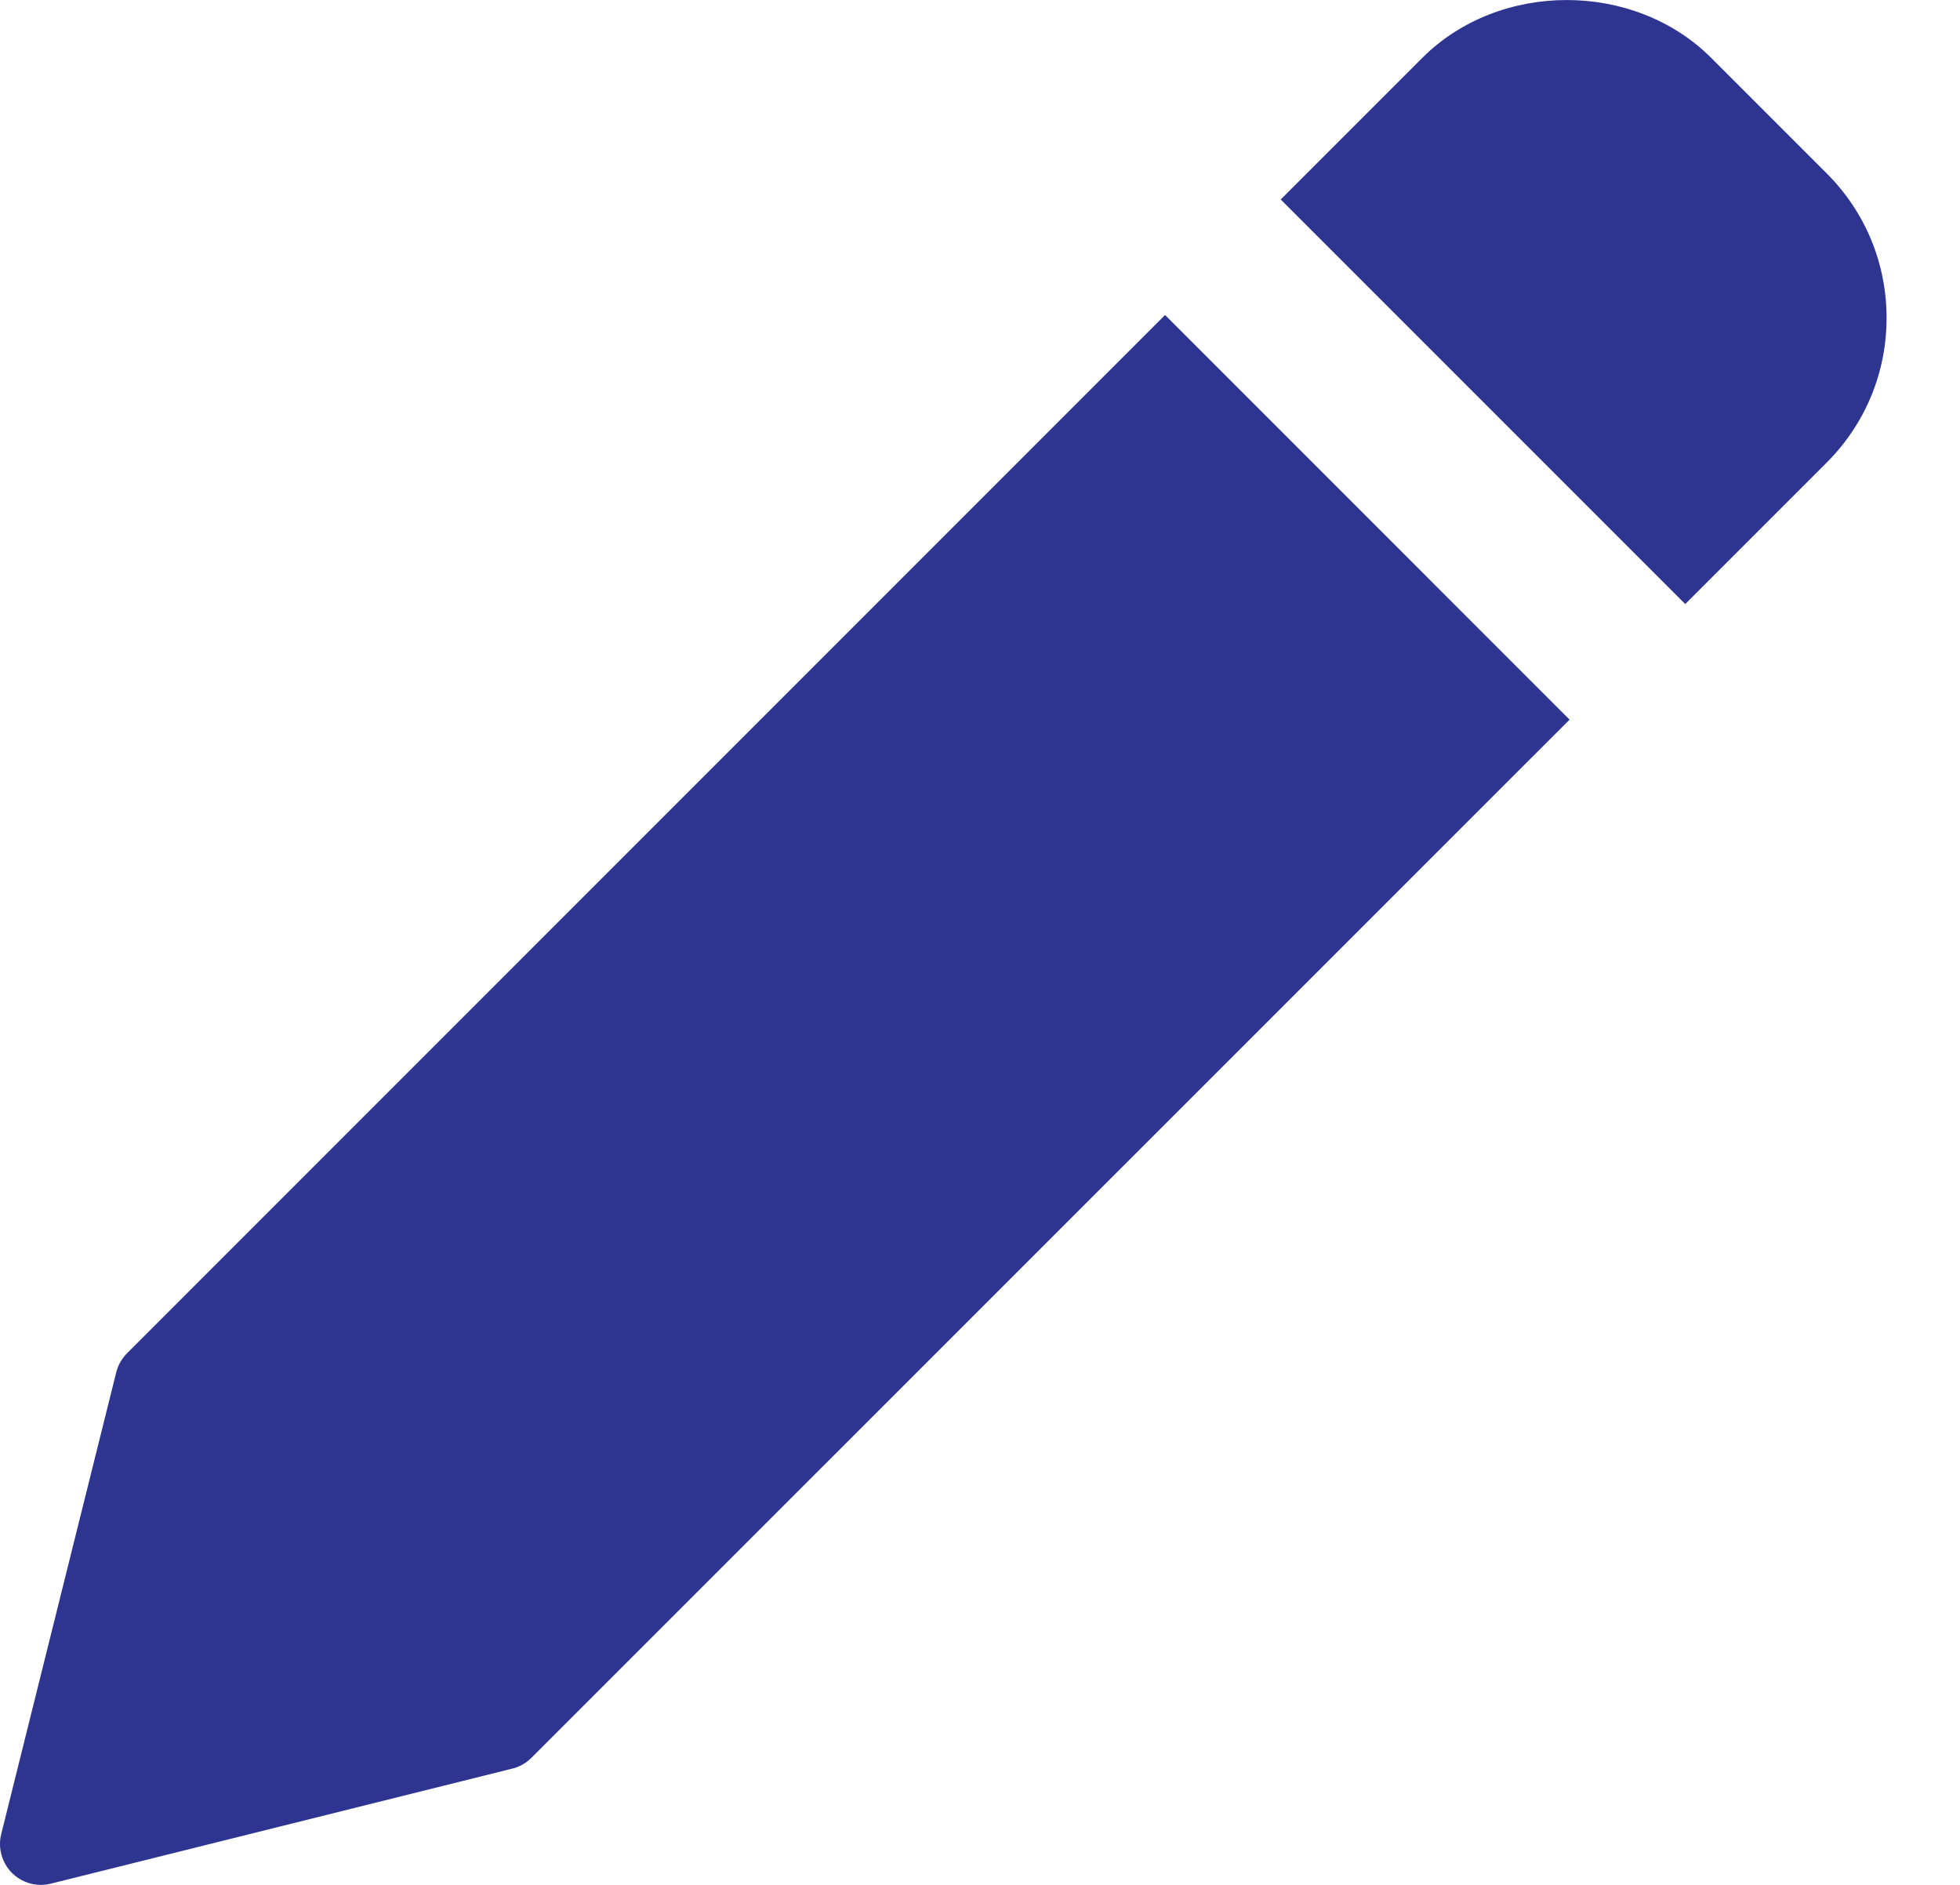 <svg width="26" height="25" viewBox="0 0 26 25" fill="none" xmlns="http://www.w3.org/2000/svg">
<path d="M15.455 4.178L1.685 17.949C1.616 18.019 1.567 18.105 1.542 18.201L0.016 24.327C-0.007 24.418 -0.005 24.513 0.02 24.603C0.045 24.693 0.093 24.776 0.159 24.842C0.261 24.943 0.398 25 0.541 25C0.586 25 0.63 24.994 0.673 24.984L6.799 23.457C6.894 23.433 6.981 23.384 7.05 23.314L20.821 9.545L15.455 4.178ZM24.233 2.301L22.7 0.768C21.675 -0.256 19.89 -0.255 18.867 0.768L16.989 2.646L22.355 8.012L24.233 6.134C24.744 5.622 25.026 4.942 25.026 4.217C25.026 3.493 24.744 2.812 24.233 2.301Z" fill="#2E3591"/>
</svg>
